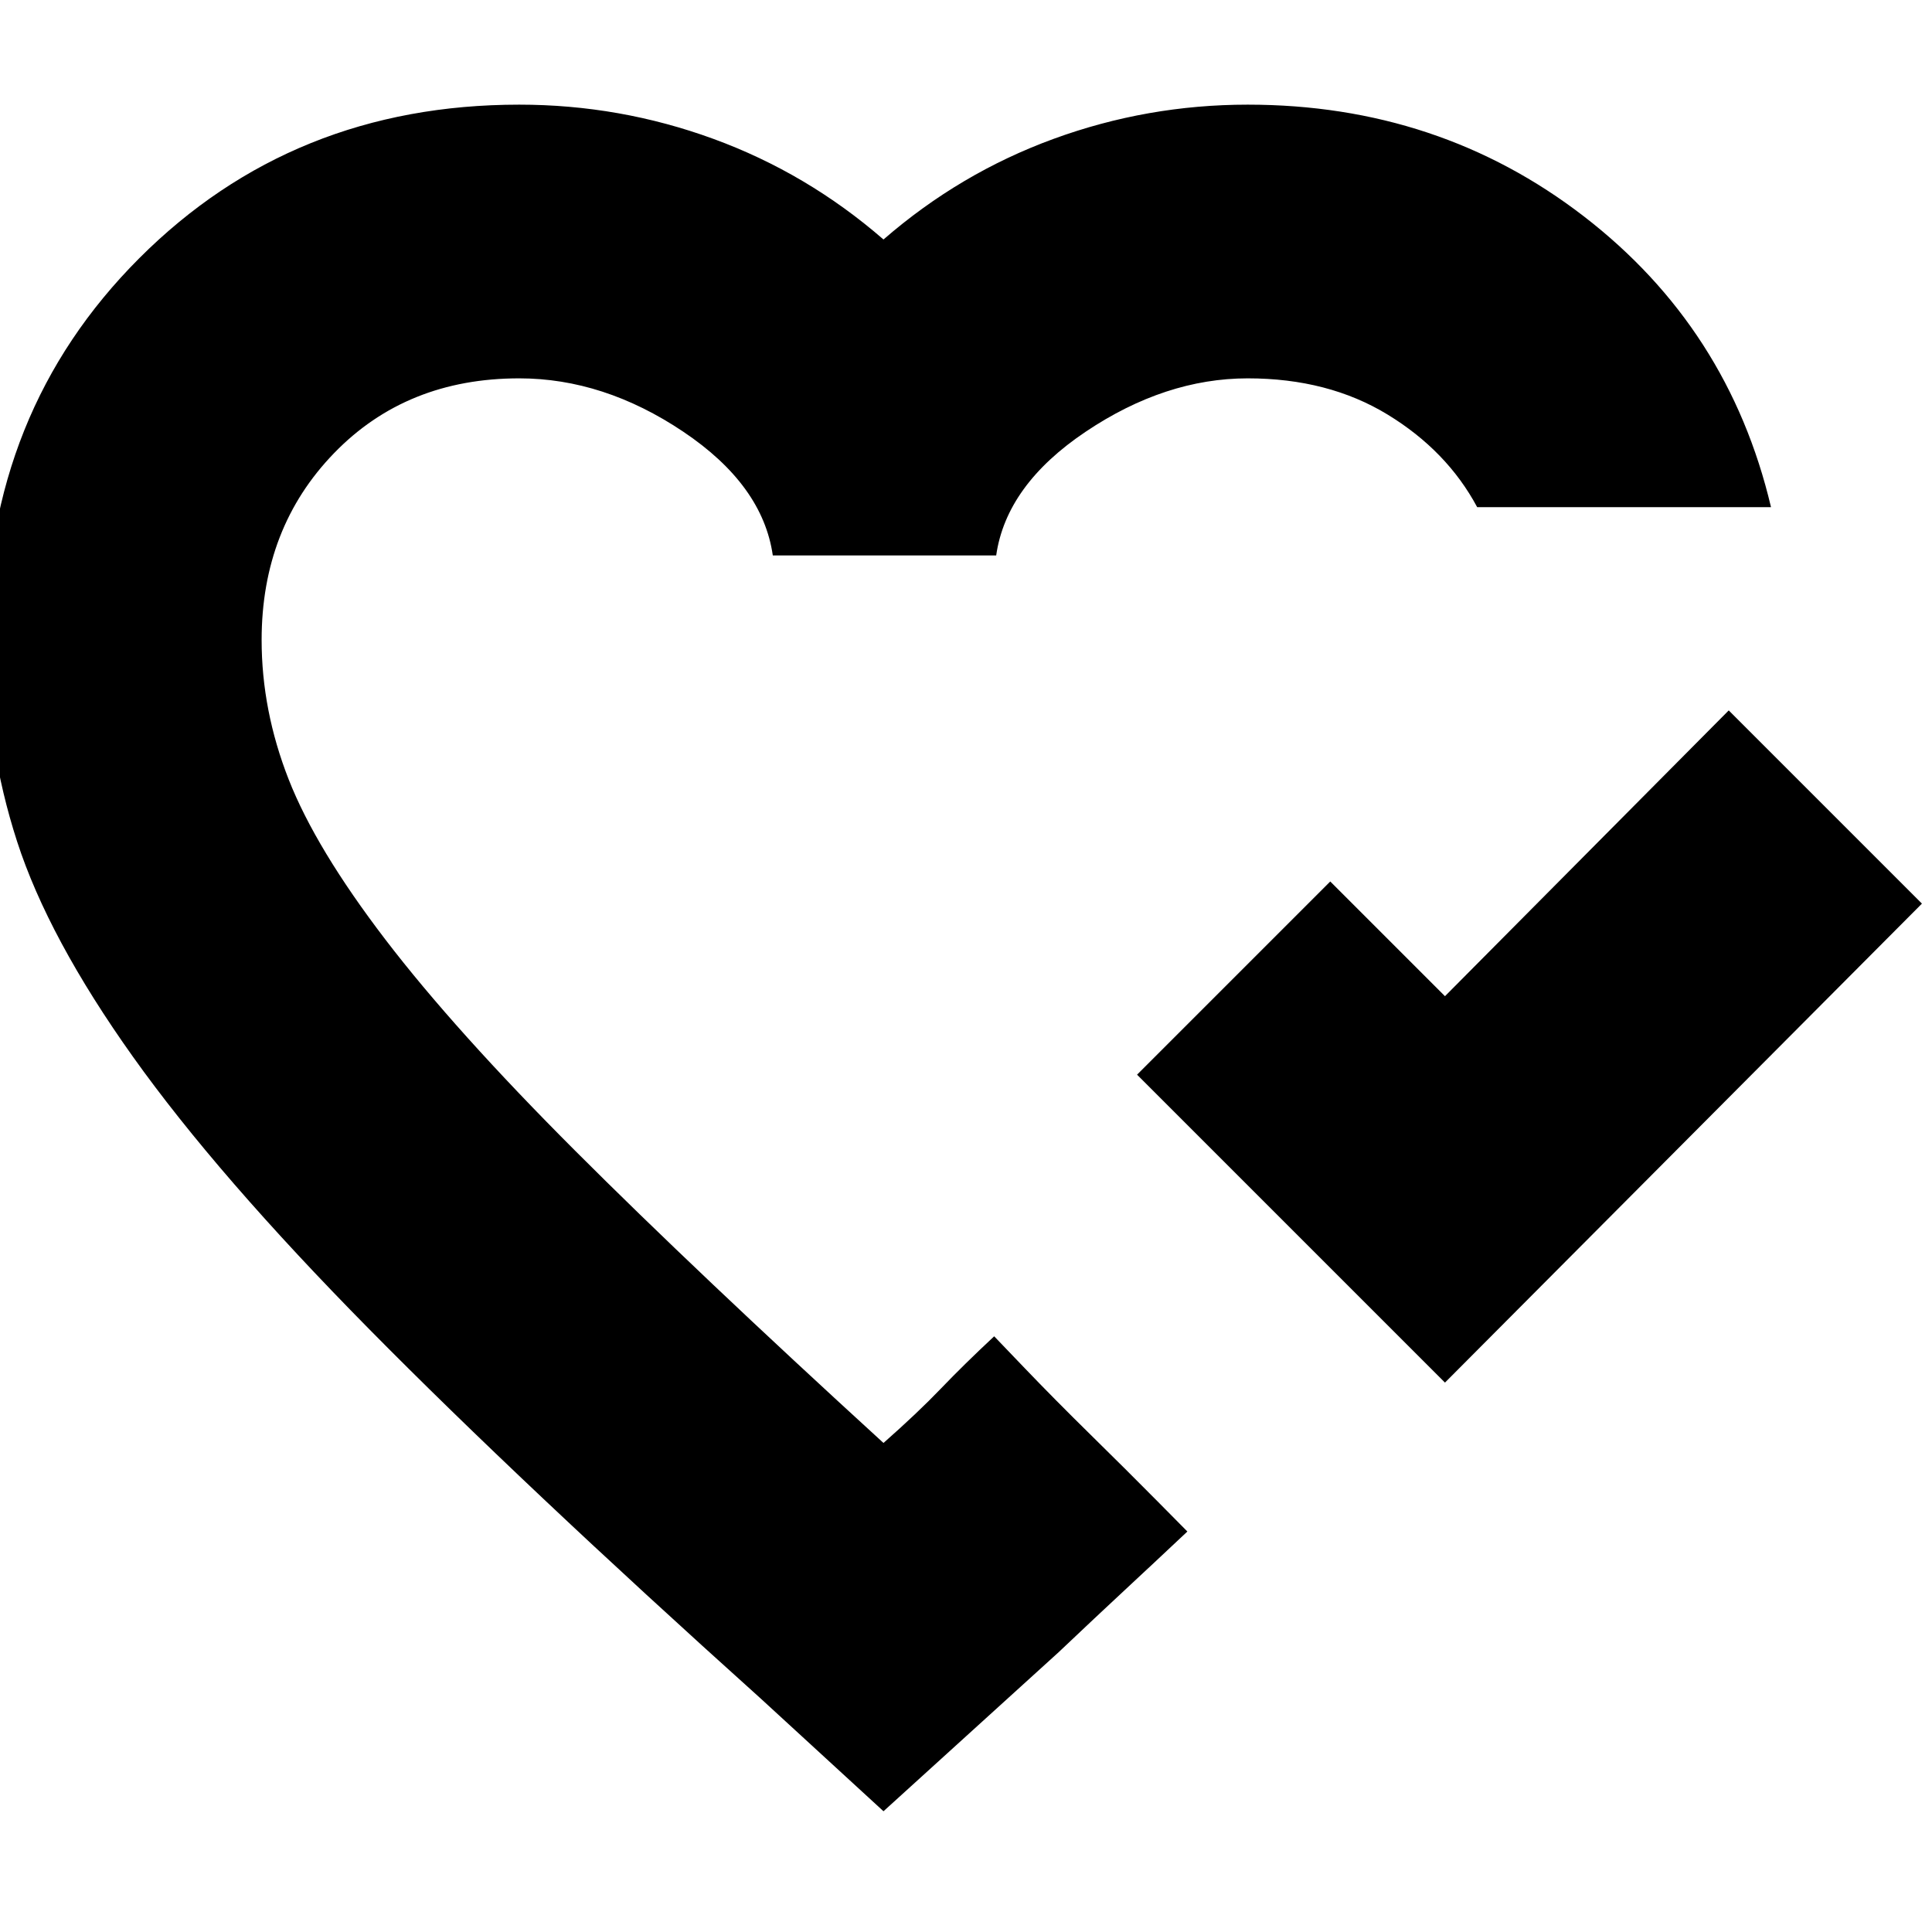 <svg xmlns="http://www.w3.org/2000/svg" height="24" viewBox="0 -960 960 960" width="24"><path d="M718-273 565-426l96-96 57 57 141-142 96 96-237 238ZM439-505Zm0 445-61-56Q259-223 183.5-299.5T66-435Q24-494 8.5-541.846-7-589.692-7-642q0-113.452 76.236-189.726Q145.473-908 258-908q49.932 0 96.466 17Q401-874 439-841q38-33 84.534-50 46.534-17 96.466-17 95 0 167 55.5T880-708H734q-15-28-44.5-46T620-772q-41 0-80.5 26.5T495-684H384q-5-35-44.5-61.5T258-772q-56 0-92 37.158-36 37.159-36 92.842 0 35 13.44 69.283 13.44 34.284 48 79.5Q226-448 286-388t153 145q17-15 28.5-27t26.5-26l15.053 15.711Q524.105-264.579 542-247q17.895 17.579 32.947 32.789L590-199q-17 16-31 29t-33 31l-87 79Z"/></svg>